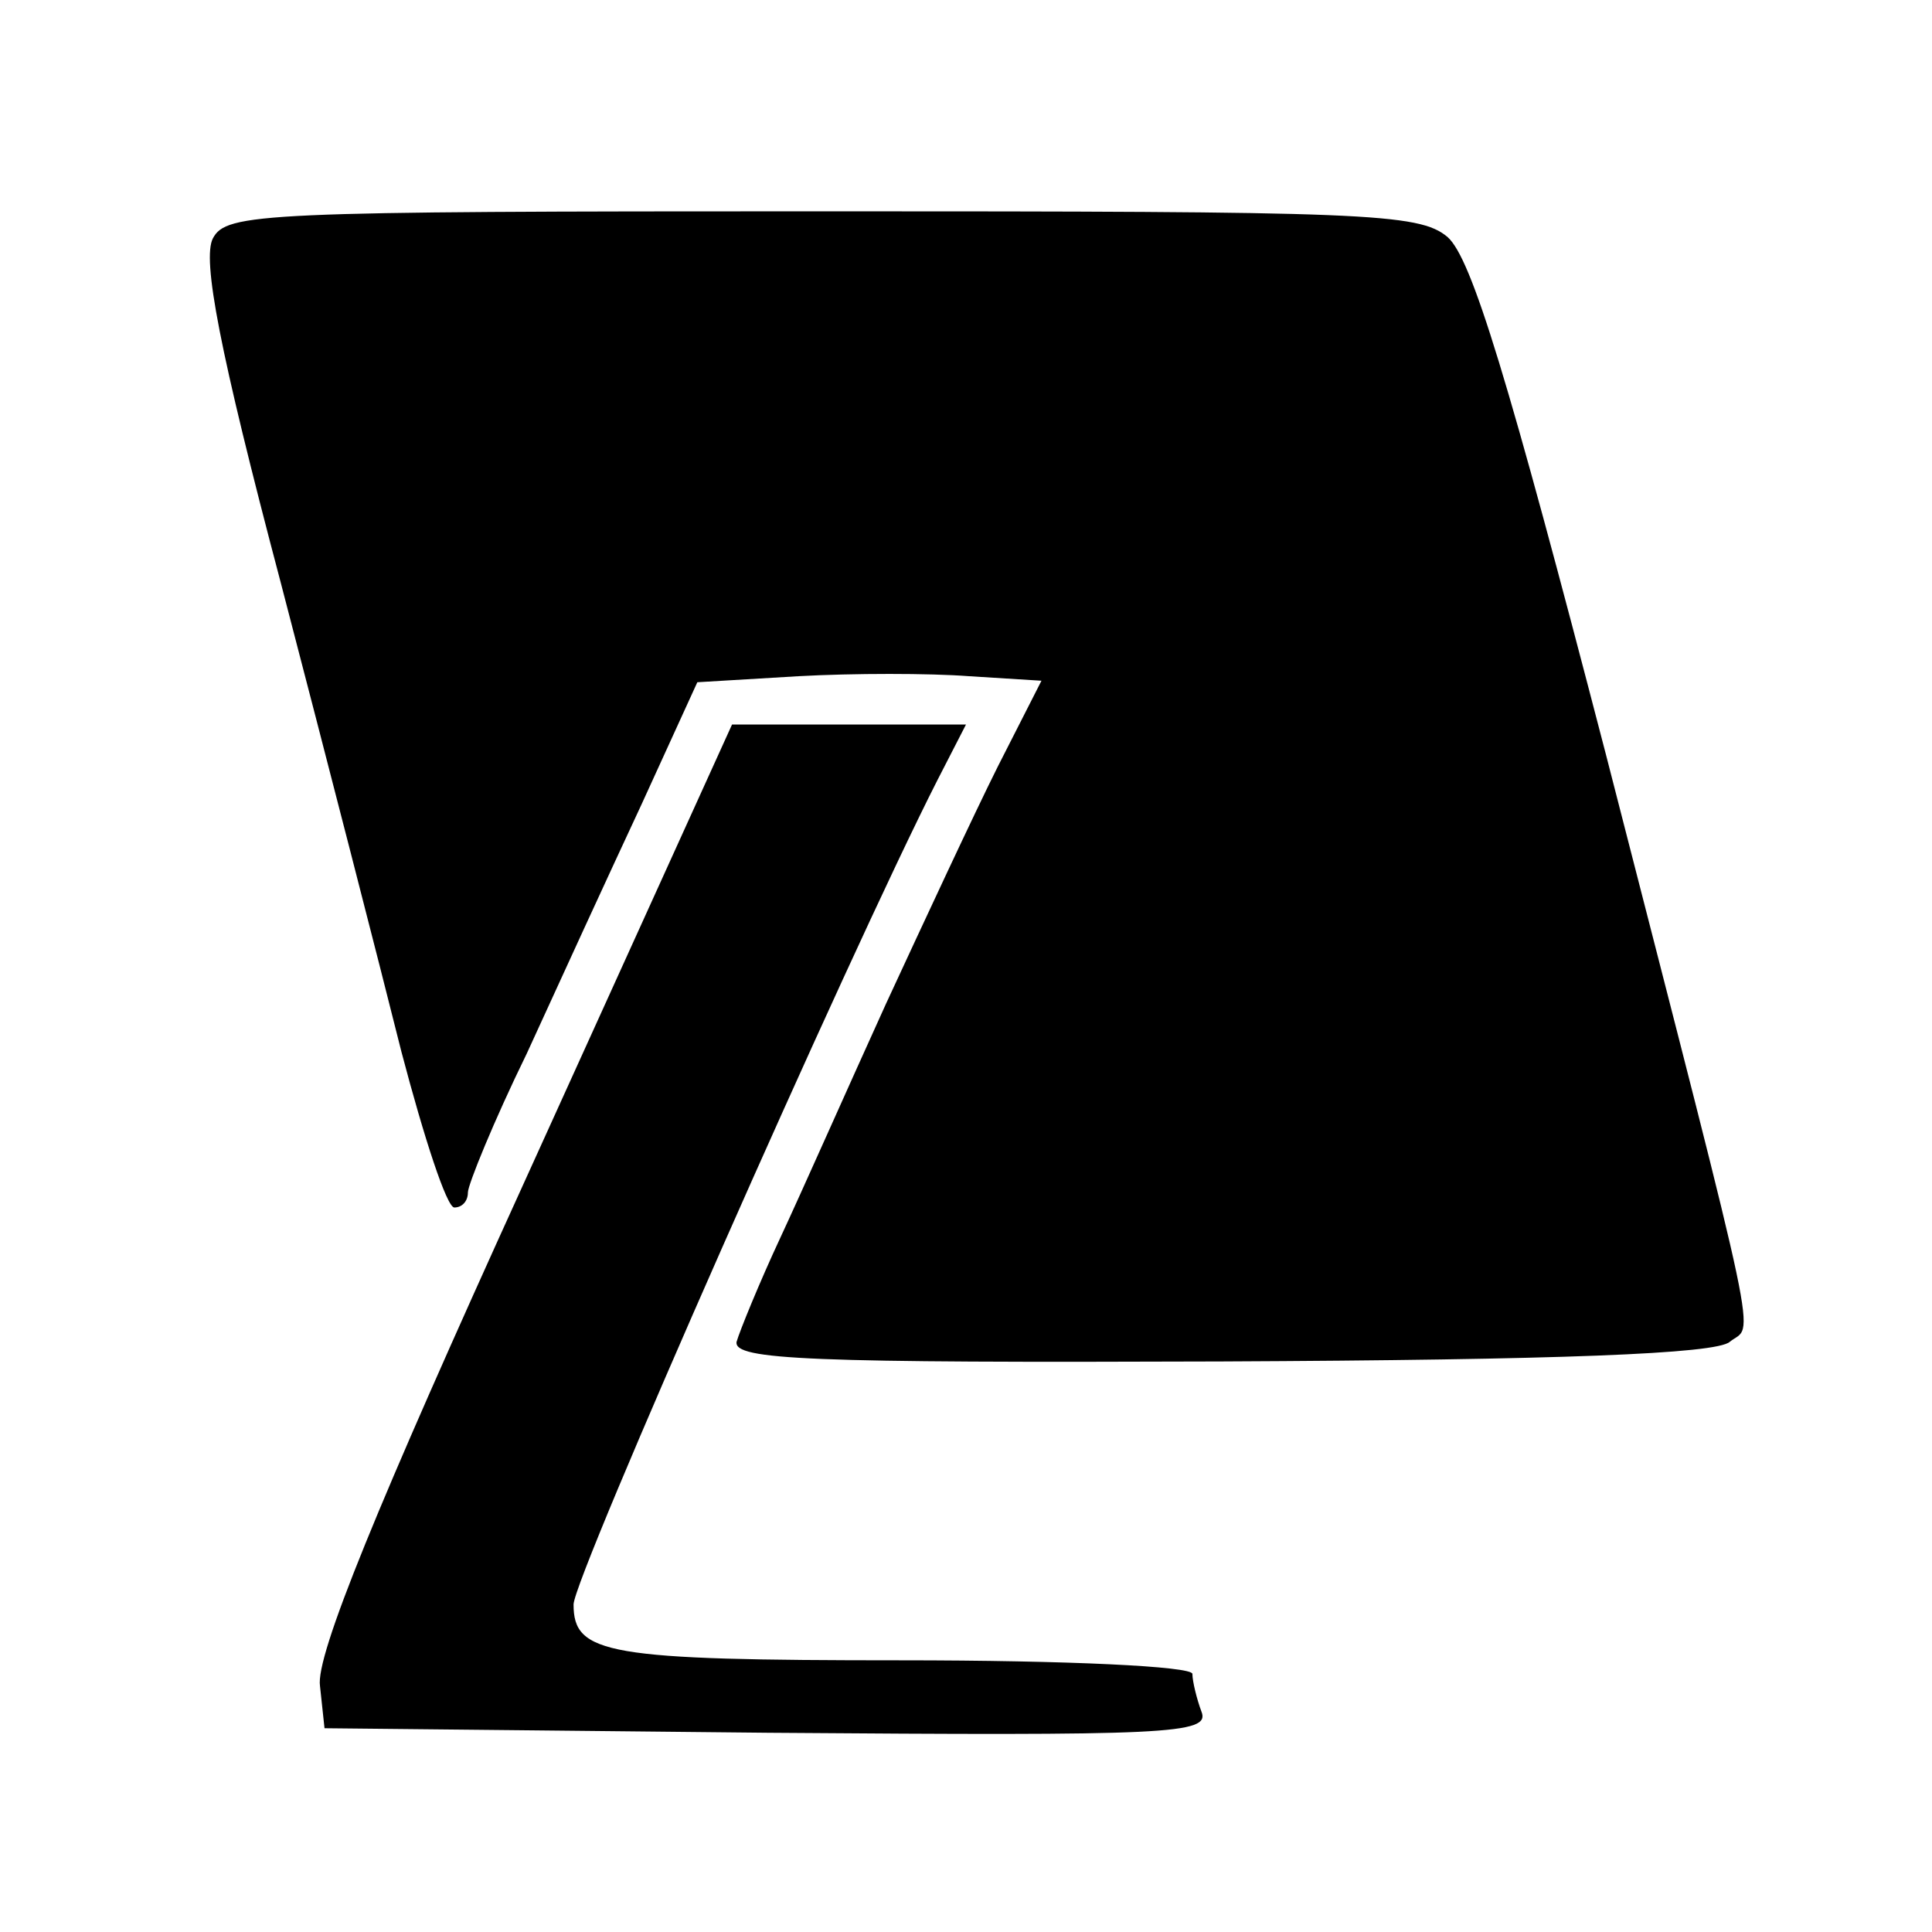 <?xml version="1.0" standalone="no"?>
<!DOCTYPE svg PUBLIC "-//W3C//DTD SVG 20010904//EN"
 "http://www.w3.org/TR/2001/REC-SVG-20010904/DTD/svg10.dtd">
<svg version="1.0" xmlns="http://www.w3.org/2000/svg"
 width="128pt" height="128pt" viewBox="0 0 128 128"
 preserveAspectRatio="xMidYMid meet">
<g transform="translate(0,128) scale(0.1,-0.1)"
fill="#000000" stroke="none">
<path d="M141 1122 c-7 -14 4 -73 45 -228 30 -115 66 -255 80 -311 15 -57 30
-103 35 -103 5 0 9 4 9 10 0 5 17 47 39 92 21 46 55 120 76 165 l37 81 67 4
c36 2 87 2 113 0 l48 -3 -29 -57 c-16 -32 -49 -103 -74 -157 -25 -55 -56 -125
-70 -155 -14 -30 -27 -62 -29 -69 -2 -12 48 -14 321 -13 224 1 328 5 337 13
16 13 23 -20 -82 389 -65 250 -89 329 -105 343 -19 16 -55 17 -415 17 -372 0
-394 -1 -403 -18z"/>
<path d="M347 496 c-97 -213 -138 -313 -135 -333 l3 -28 294 -3 c265 -2 293
-1 287 14 -3 8 -6 20 -6 25 0 5 -82 9 -193 9 -195 0 -217 4 -217 37 0 18 182
430 241 546 l19 37 -77 0 -78 0 -138 -304z"/>
</g>
</svg>
